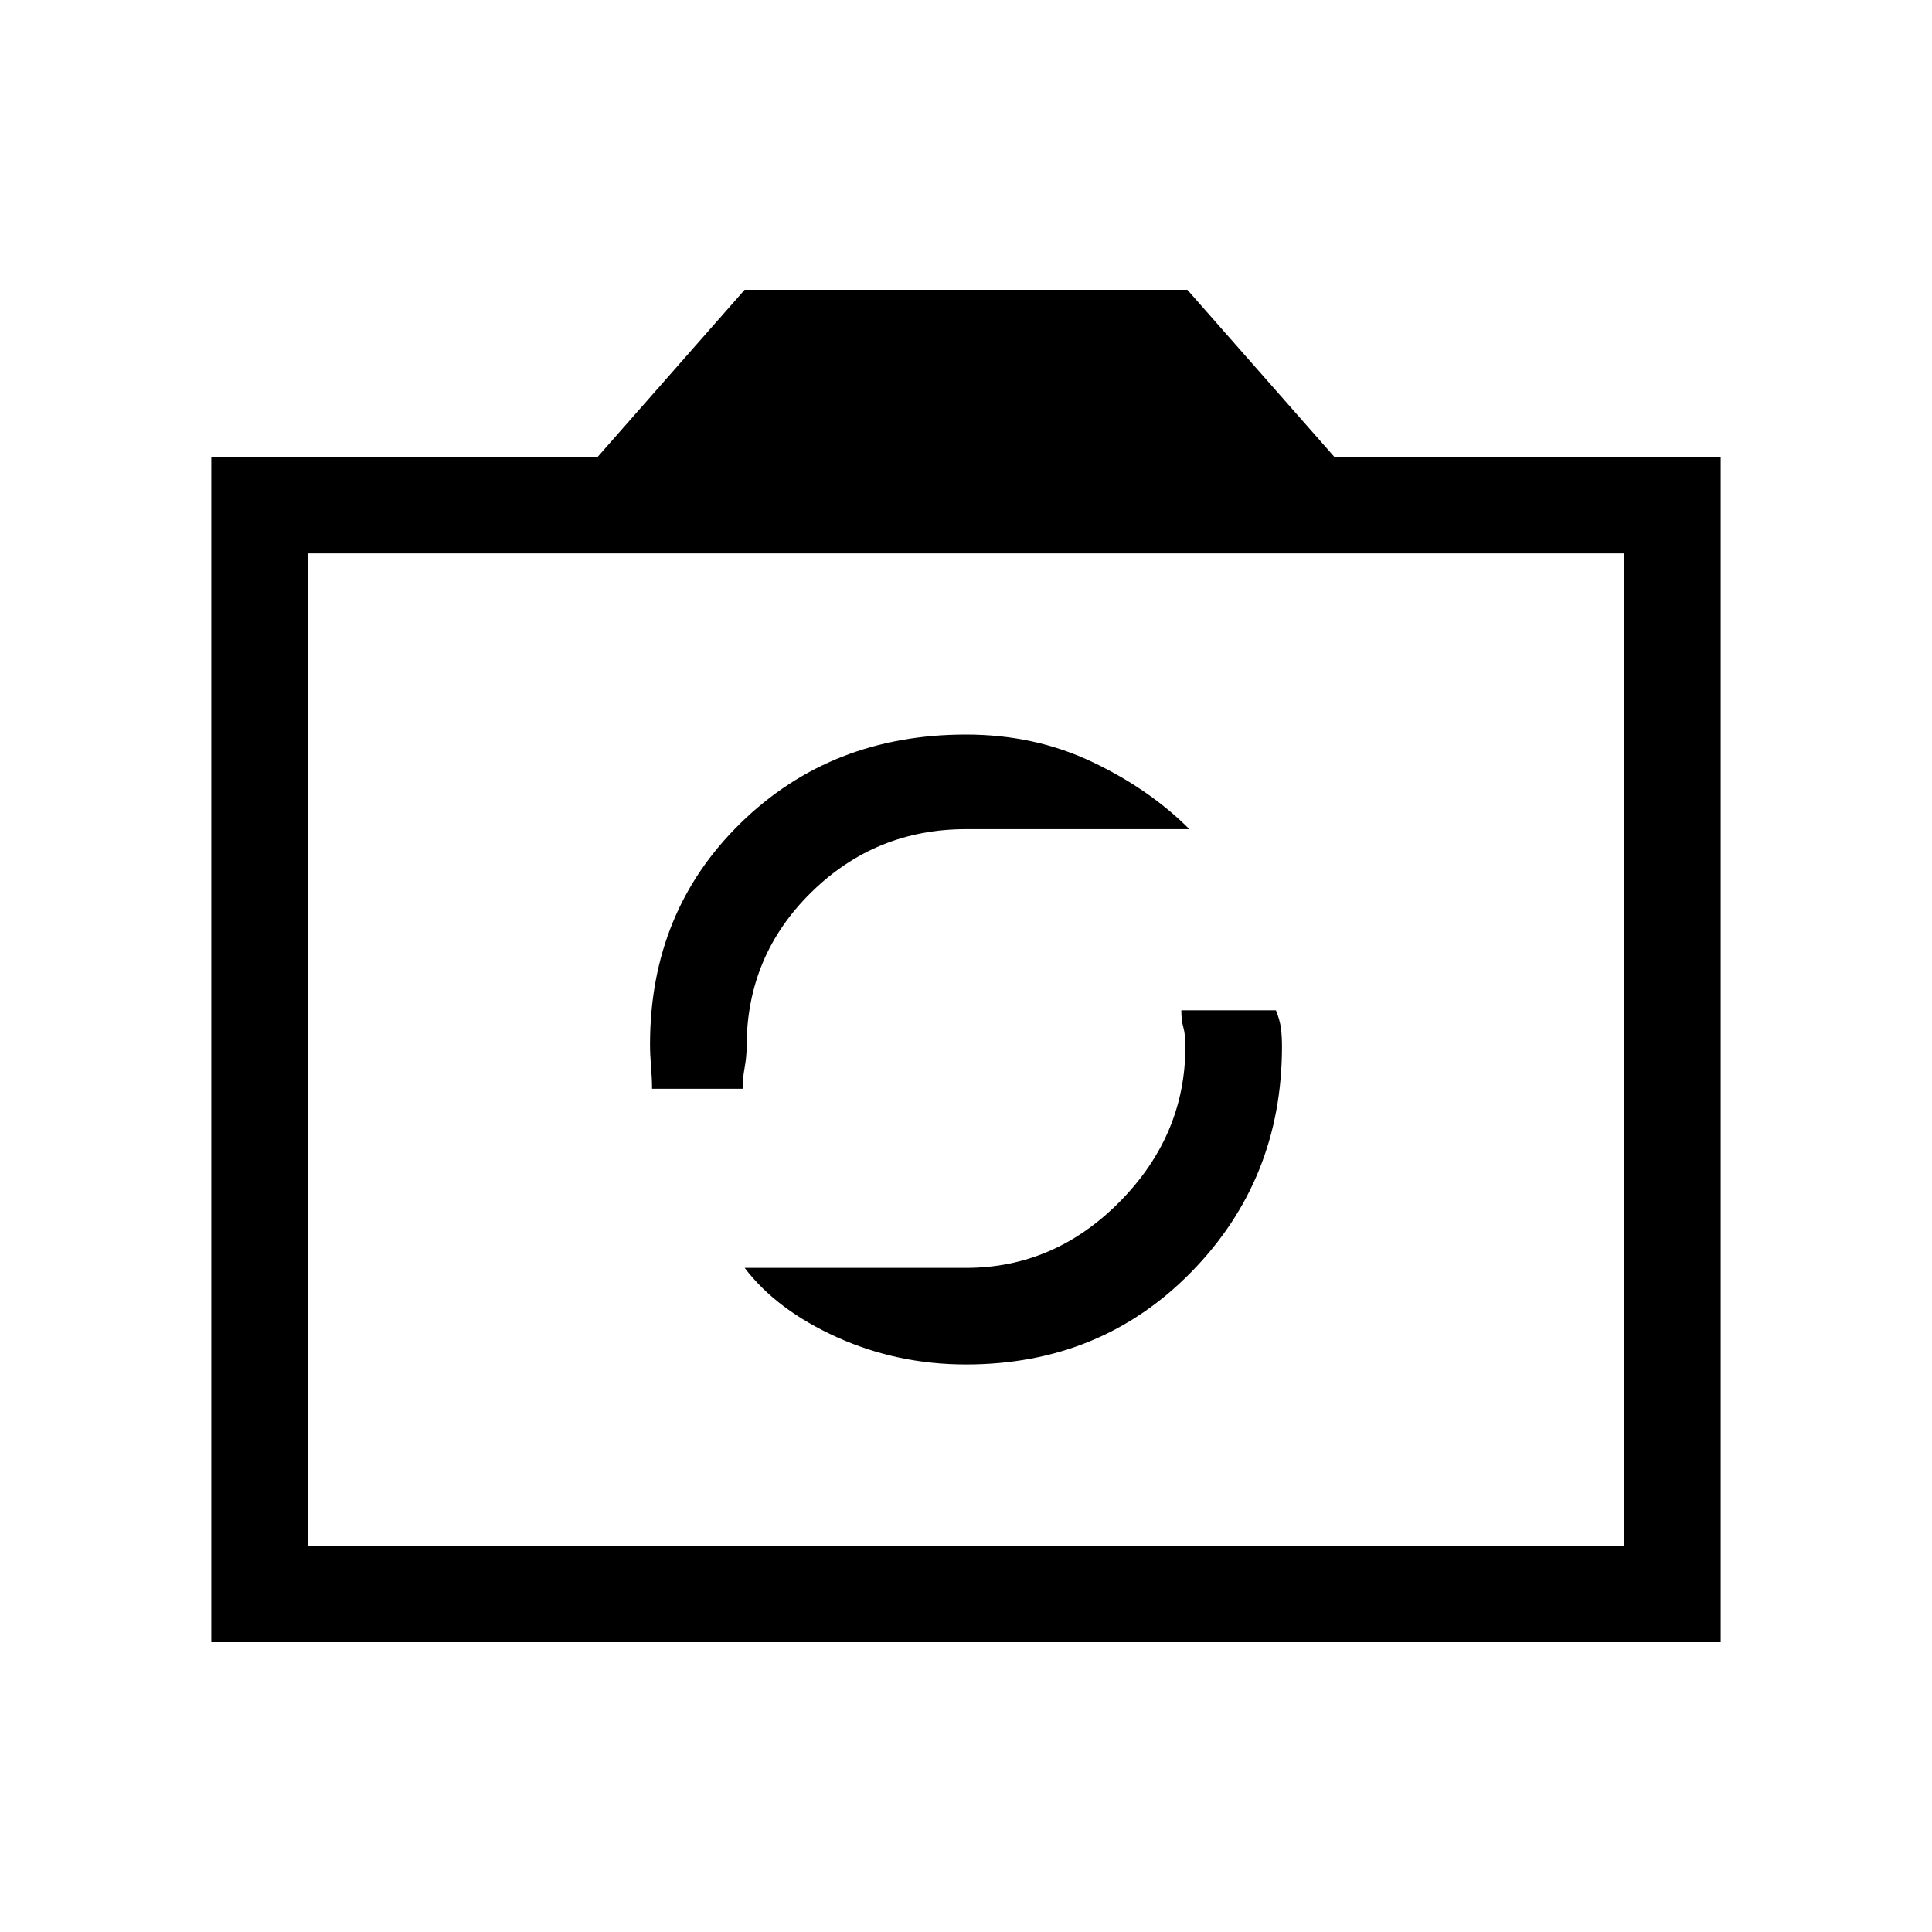 <svg xmlns="http://www.w3.org/2000/svg" height="40" width="40"><path d="M20 28.25Q22.792 28.25 24.667 26.333Q26.542 24.417 26.542 21.667Q26.542 21.458 26.521 21.292Q26.5 21.125 26.417 20.917H24.458Q24.458 21.125 24.5 21.271Q24.542 21.417 24.542 21.667Q24.542 23.5 23.188 24.875Q21.833 26.25 20 26.25H15.417Q16.083 27.125 17.333 27.688Q18.583 28.25 20 28.25ZM13.5 22.542H15.375Q15.375 22.333 15.417 22.104Q15.458 21.875 15.458 21.667Q15.458 19.792 16.792 18.479Q18.125 17.167 20 17.167H24.625Q23.792 16.333 22.604 15.771Q21.417 15.208 20 15.208Q17.208 15.208 15.333 17.042Q13.458 18.875 13.458 21.625Q13.458 21.833 13.479 22.083Q13.5 22.333 13.5 22.542ZM4.375 34V9.458H12.375L15.417 6H24.583L27.625 9.458H35.625V34ZM6.375 32H33.625V11.458H6.375ZM20 21.708Z"/></svg>